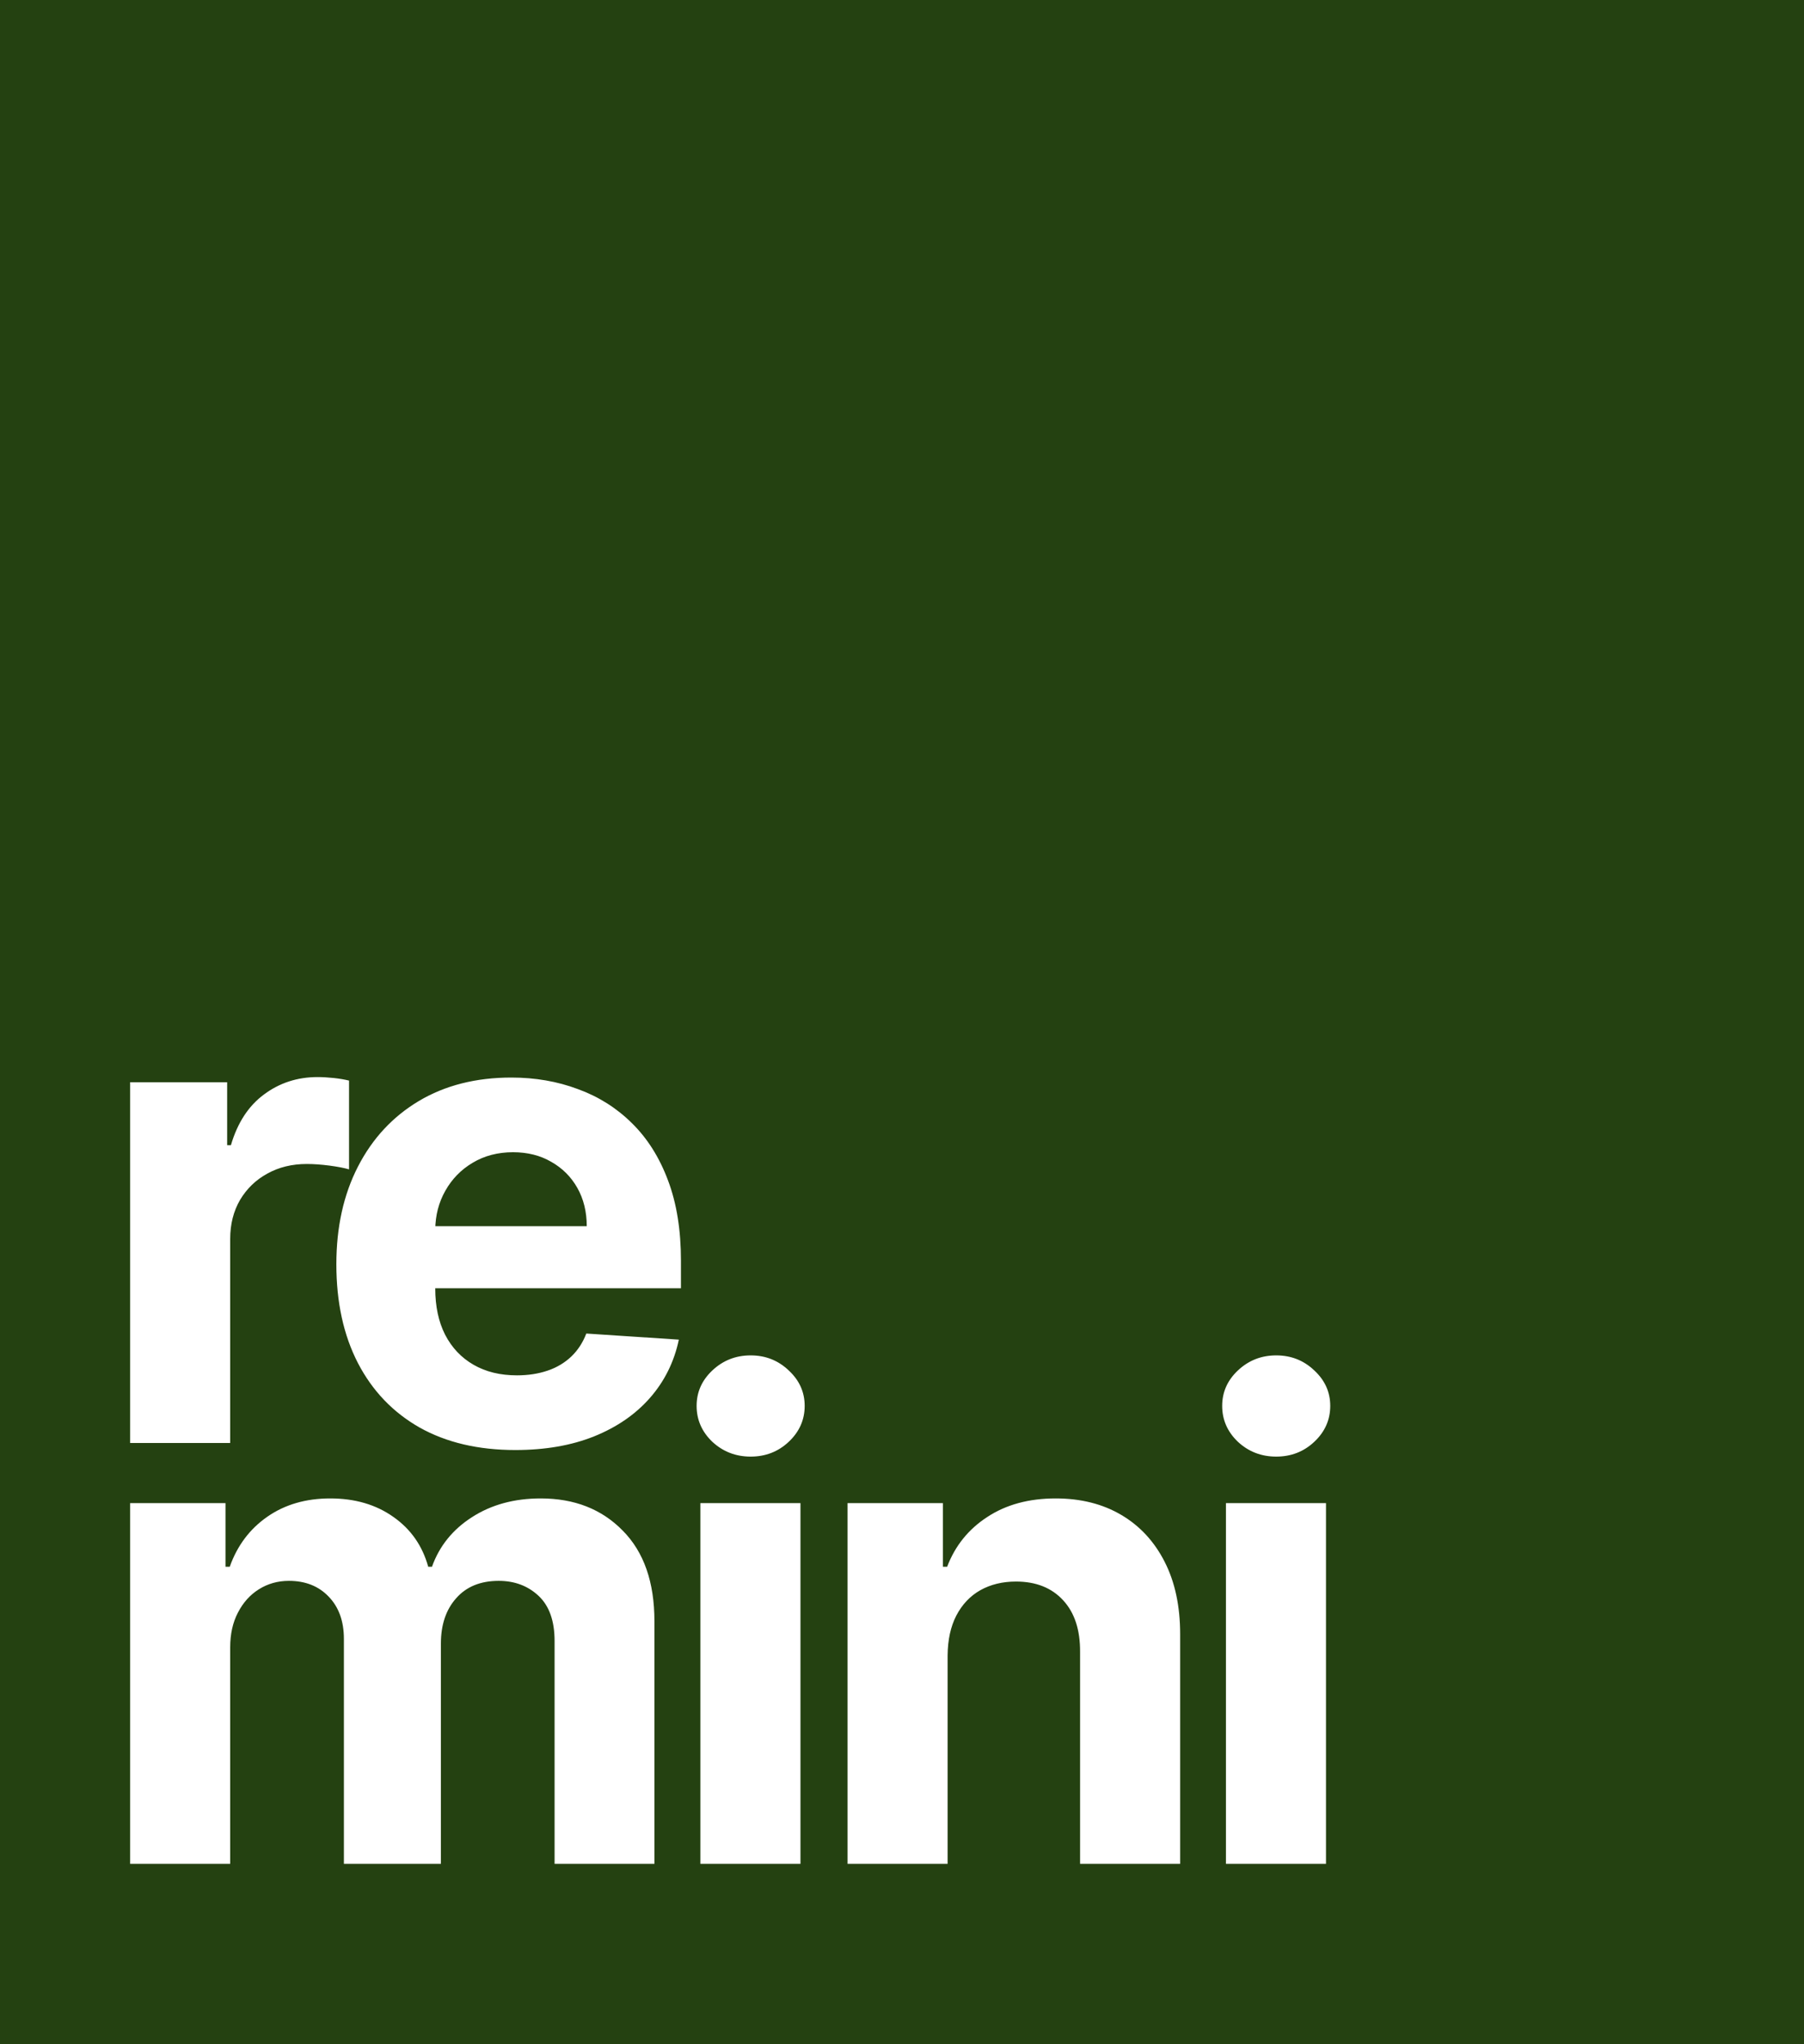 <svg width="60" height="68" viewBox="0 0 60 68" fill="none" xmlns="http://www.w3.org/2000/svg">
<rect width="60" height="68" fill="#244111"/>
<path d="M4.328 48V36H7.555V38.094H7.68C7.898 37.349 8.266 36.786 8.781 36.406C9.297 36.021 9.891 35.828 10.562 35.828C10.729 35.828 10.909 35.839 11.102 35.859C11.294 35.88 11.463 35.909 11.609 35.945V38.898C11.453 38.852 11.237 38.81 10.961 38.773C10.685 38.737 10.432 38.719 10.203 38.719C9.714 38.719 9.276 38.825 8.891 39.039C8.51 39.247 8.208 39.539 7.984 39.914C7.766 40.289 7.656 40.721 7.656 41.211V48H4.328ZM17.14 48.234C15.906 48.234 14.843 47.984 13.953 47.484C13.067 46.979 12.385 46.266 11.906 45.344C11.427 44.417 11.187 43.32 11.187 42.055C11.187 40.82 11.427 39.737 11.906 38.805C12.385 37.872 13.059 37.146 13.929 36.625C14.804 36.104 15.83 35.844 17.007 35.844C17.799 35.844 18.536 35.971 19.218 36.227C19.906 36.477 20.505 36.854 21.015 37.359C21.531 37.865 21.932 38.5 22.218 39.266C22.505 40.026 22.648 40.917 22.648 41.938V42.852H12.515V40.789H19.515C19.515 40.31 19.411 39.885 19.203 39.516C18.994 39.146 18.705 38.857 18.335 38.648C17.971 38.435 17.547 38.328 17.062 38.328C16.557 38.328 16.109 38.445 15.718 38.68C15.333 38.909 15.031 39.219 14.812 39.609C14.593 39.995 14.481 40.425 14.476 40.898V42.859C14.476 43.453 14.585 43.966 14.804 44.398C15.028 44.831 15.343 45.164 15.75 45.398C16.156 45.633 16.638 45.75 17.195 45.75C17.565 45.75 17.903 45.698 18.21 45.594C18.518 45.49 18.781 45.333 19 45.125C19.218 44.917 19.385 44.661 19.5 44.359L22.578 44.562C22.422 45.302 22.101 45.948 21.617 46.5C21.138 47.047 20.518 47.474 19.757 47.781C19.002 48.083 18.13 48.234 17.14 48.234ZM4.328 62V50H7.5V52.117H7.641C7.891 51.414 8.307 50.859 8.891 50.453C9.474 50.047 10.172 49.844 10.984 49.844C11.807 49.844 12.508 50.05 13.086 50.461C13.664 50.867 14.05 51.419 14.242 52.117H14.367C14.612 51.43 15.055 50.88 15.695 50.469C16.341 50.052 17.104 49.844 17.984 49.844C19.104 49.844 20.013 50.2 20.711 50.914C21.414 51.622 21.766 52.628 21.766 53.93V62H18.445V54.586C18.445 53.919 18.268 53.419 17.914 53.086C17.56 52.753 17.117 52.586 16.586 52.586C15.982 52.586 15.51 52.779 15.172 53.164C14.833 53.544 14.664 54.047 14.664 54.672V62H11.438V54.516C11.438 53.927 11.268 53.458 10.93 53.109C10.596 52.76 10.156 52.586 9.609 52.586C9.24 52.586 8.906 52.68 8.609 52.867C8.318 53.05 8.086 53.307 7.914 53.641C7.742 53.969 7.656 54.354 7.656 54.797V62H4.328ZM23.294 62V50H26.623V62H23.294ZM24.966 48.453C24.472 48.453 24.047 48.289 23.693 47.961C23.344 47.628 23.169 47.229 23.169 46.766C23.169 46.307 23.344 45.914 23.693 45.586C24.047 45.253 24.472 45.086 24.966 45.086C25.461 45.086 25.883 45.253 26.232 45.586C26.586 45.914 26.763 46.307 26.763 46.766C26.763 47.229 26.586 47.628 26.232 47.961C25.883 48.289 25.461 48.453 24.966 48.453ZM31.517 55.062V62H28.189V50H31.36V52.117H31.501C31.767 51.419 32.212 50.867 32.837 50.461C33.462 50.05 34.22 49.844 35.111 49.844C35.944 49.844 36.67 50.026 37.29 50.391C37.91 50.755 38.392 51.276 38.736 51.953C39.079 52.625 39.251 53.427 39.251 54.359V62H35.923V54.953C35.928 54.219 35.741 53.646 35.361 53.234C34.98 52.818 34.457 52.609 33.79 52.609C33.342 52.609 32.947 52.706 32.603 52.898C32.264 53.091 31.999 53.372 31.806 53.742C31.618 54.107 31.522 54.547 31.517 55.062ZM40.774 62V50H44.102V62H40.774ZM42.446 48.453C41.951 48.453 41.527 48.289 41.173 47.961C40.824 47.628 40.649 47.229 40.649 46.766C40.649 46.307 40.824 45.914 41.173 45.586C41.527 45.253 41.951 45.086 42.446 45.086C42.941 45.086 43.363 45.253 43.712 45.586C44.066 45.914 44.243 46.307 44.243 46.766C44.243 47.229 44.066 47.628 43.712 47.961C43.363 48.289 42.941 48.453 42.446 48.453Z" fill="white"/>
</svg>
